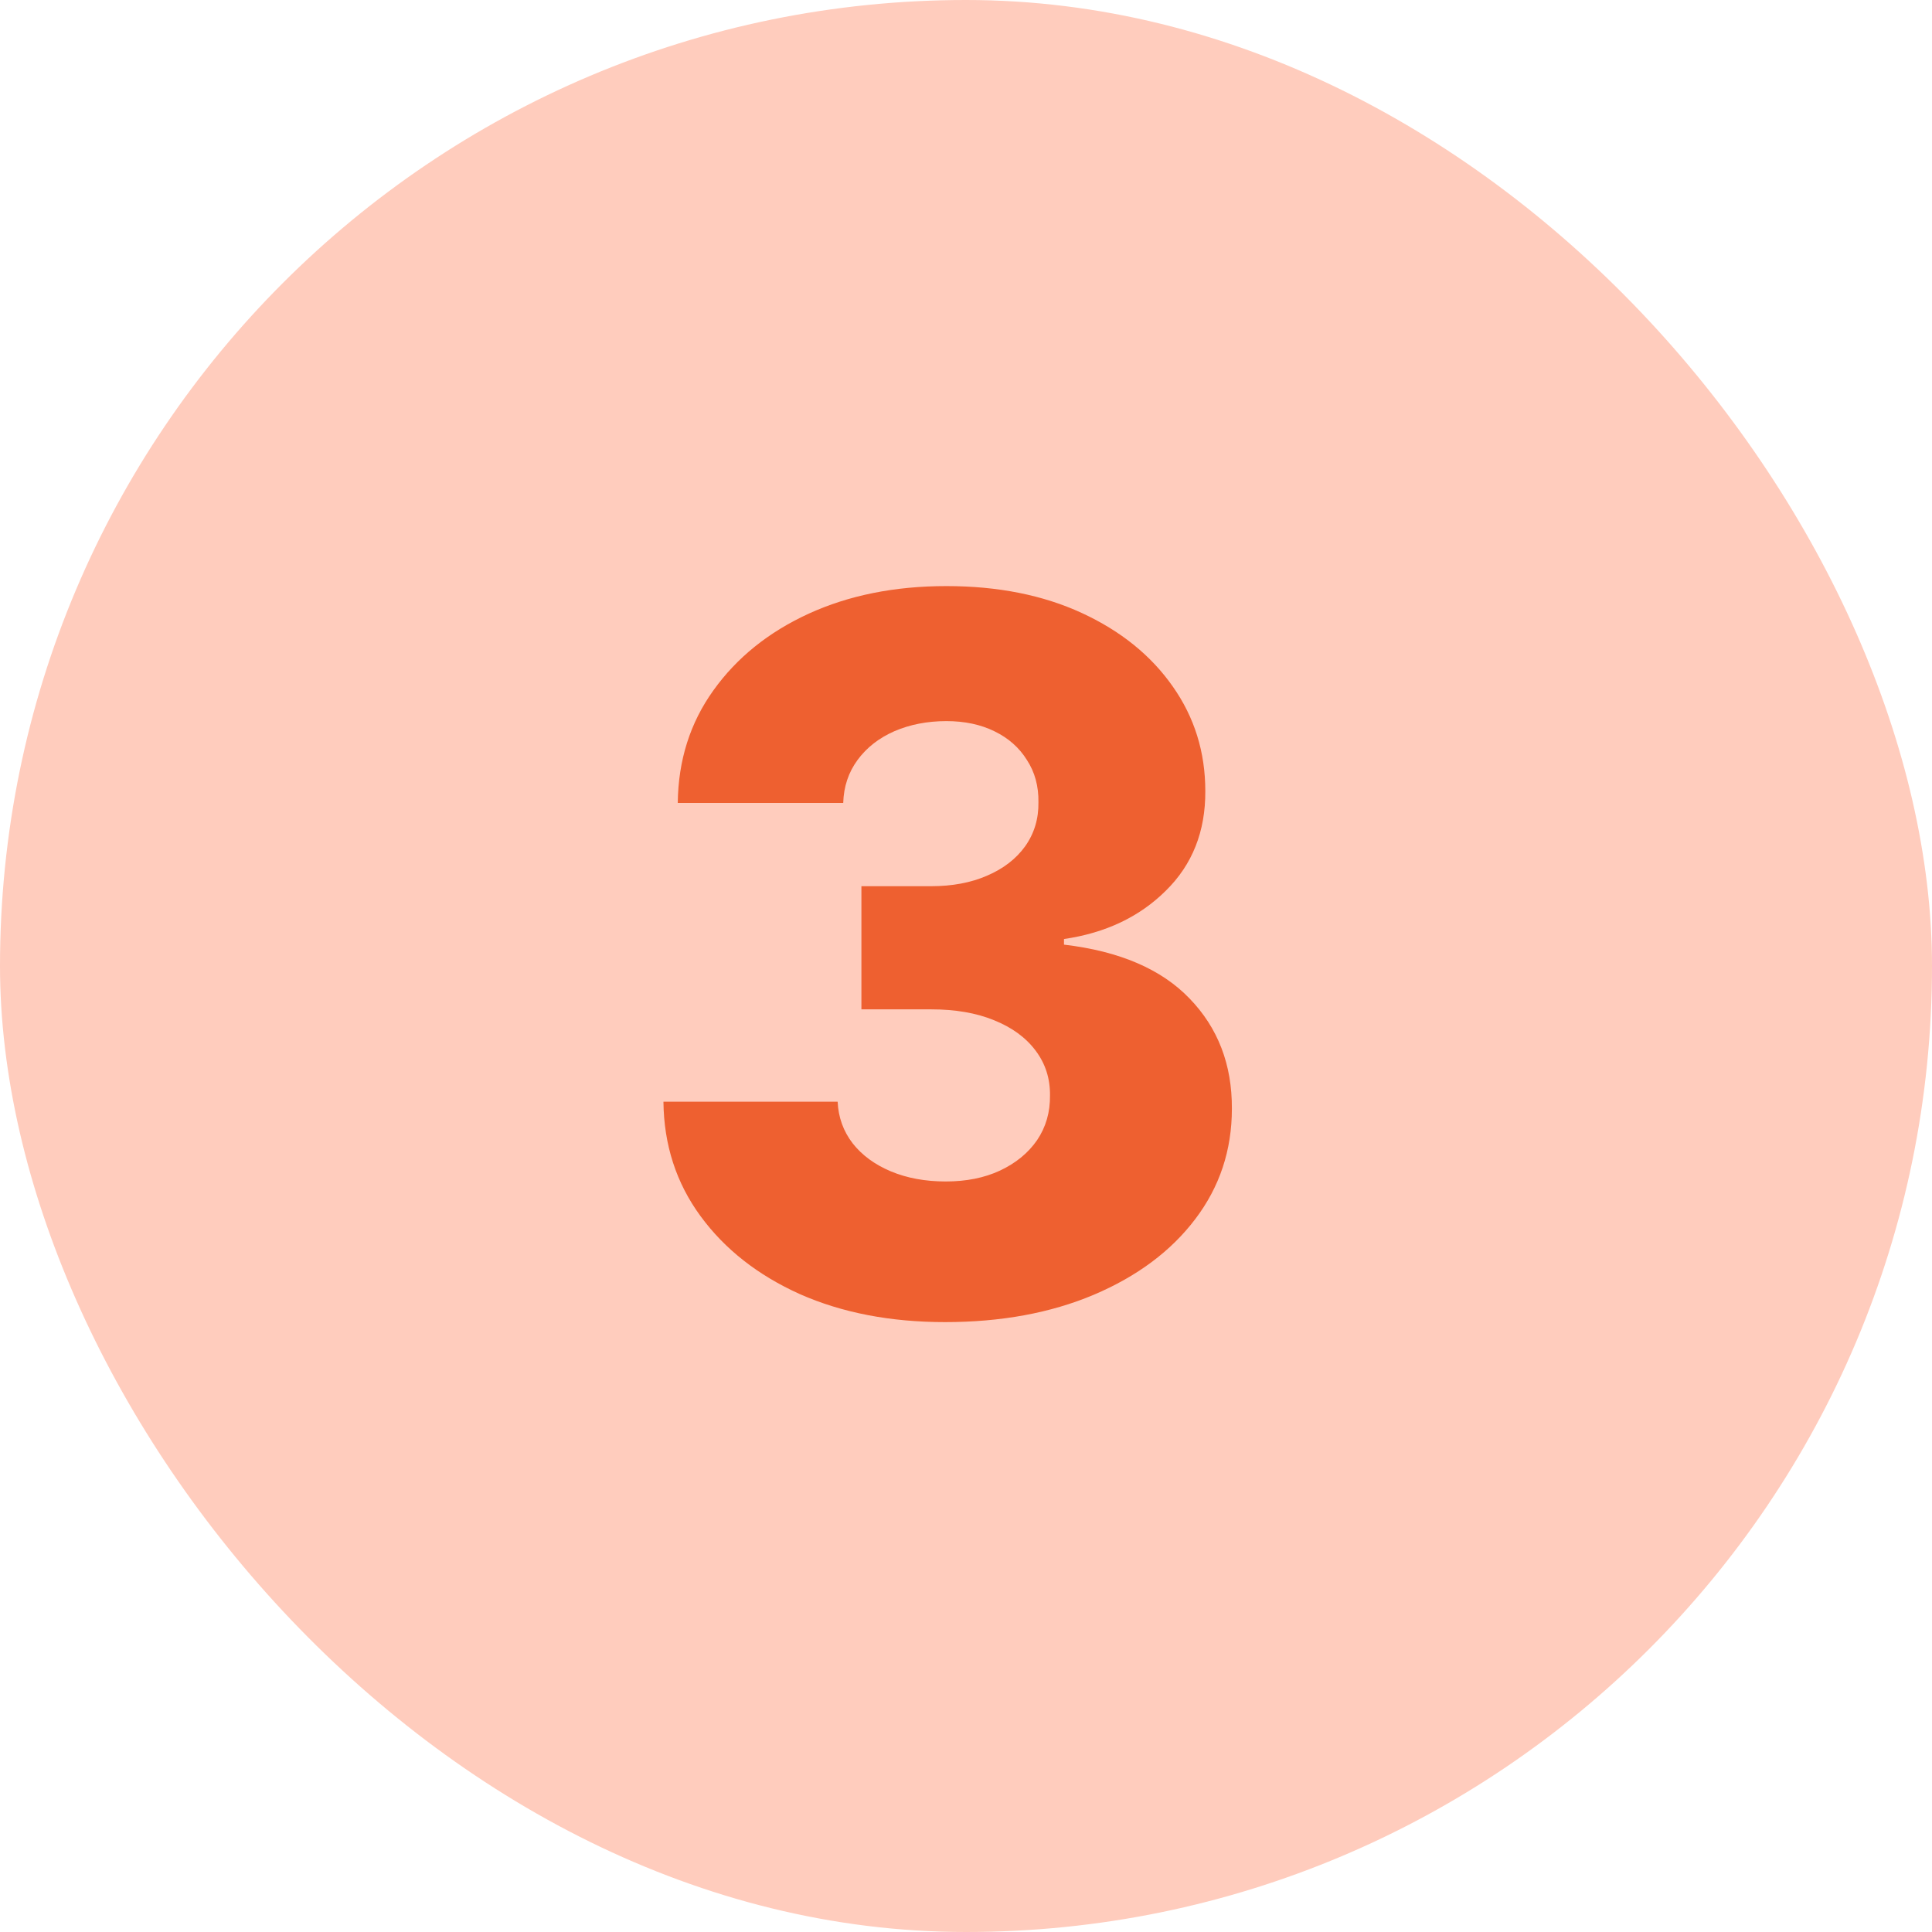 <svg width="53" height="53" viewBox="0 0 53 53" fill="none" xmlns="http://www.w3.org/2000/svg">
<rect width="53" height="53" rx="26.5" fill="#FFCCBD"/>
<path d="M25.925 36.269C24.428 36.269 23.1 36.013 21.942 35.501C20.791 34.983 19.882 34.269 19.217 33.361C18.551 32.453 18.212 31.406 18.2 30.223H22.979C22.998 30.651 23.135 31.032 23.391 31.365C23.647 31.691 23.996 31.947 24.437 32.133C24.879 32.318 25.381 32.411 25.944 32.411C26.507 32.411 27.003 32.312 27.431 32.113C27.866 31.909 28.206 31.63 28.449 31.279C28.692 30.92 28.81 30.511 28.804 30.05C28.81 29.59 28.679 29.18 28.41 28.822C28.142 28.463 27.761 28.185 27.268 27.987C26.782 27.788 26.206 27.689 25.541 27.689H23.631V24.311H25.541C26.123 24.311 26.635 24.215 27.076 24.023C27.524 23.831 27.873 23.563 28.122 23.217C28.372 22.866 28.494 22.462 28.487 22.008C28.494 21.567 28.388 21.18 28.17 20.847C27.959 20.508 27.662 20.246 27.278 20.06C26.901 19.875 26.462 19.782 25.963 19.782C25.439 19.782 24.962 19.875 24.533 20.06C24.111 20.246 23.775 20.508 23.526 20.847C23.276 21.186 23.145 21.579 23.132 22.027H18.593C18.606 20.857 18.932 19.827 19.572 18.937C20.212 18.042 21.082 17.341 22.182 16.836C23.289 16.33 24.549 16.078 25.963 16.078C27.371 16.078 28.609 16.324 29.677 16.816C30.745 17.309 31.577 17.981 32.172 18.832C32.767 19.676 33.065 20.633 33.065 21.701C33.071 22.808 32.71 23.72 31.98 24.436C31.257 25.153 30.326 25.594 29.188 25.76V25.914C30.71 26.093 31.859 26.586 32.633 27.392C33.413 28.198 33.8 29.206 33.794 30.415C33.794 31.554 33.458 32.564 32.786 33.447C32.121 34.324 31.193 35.015 30.003 35.52C28.82 36.019 27.46 36.269 25.925 36.269Z" fill="#EE6030"/>
</svg>
